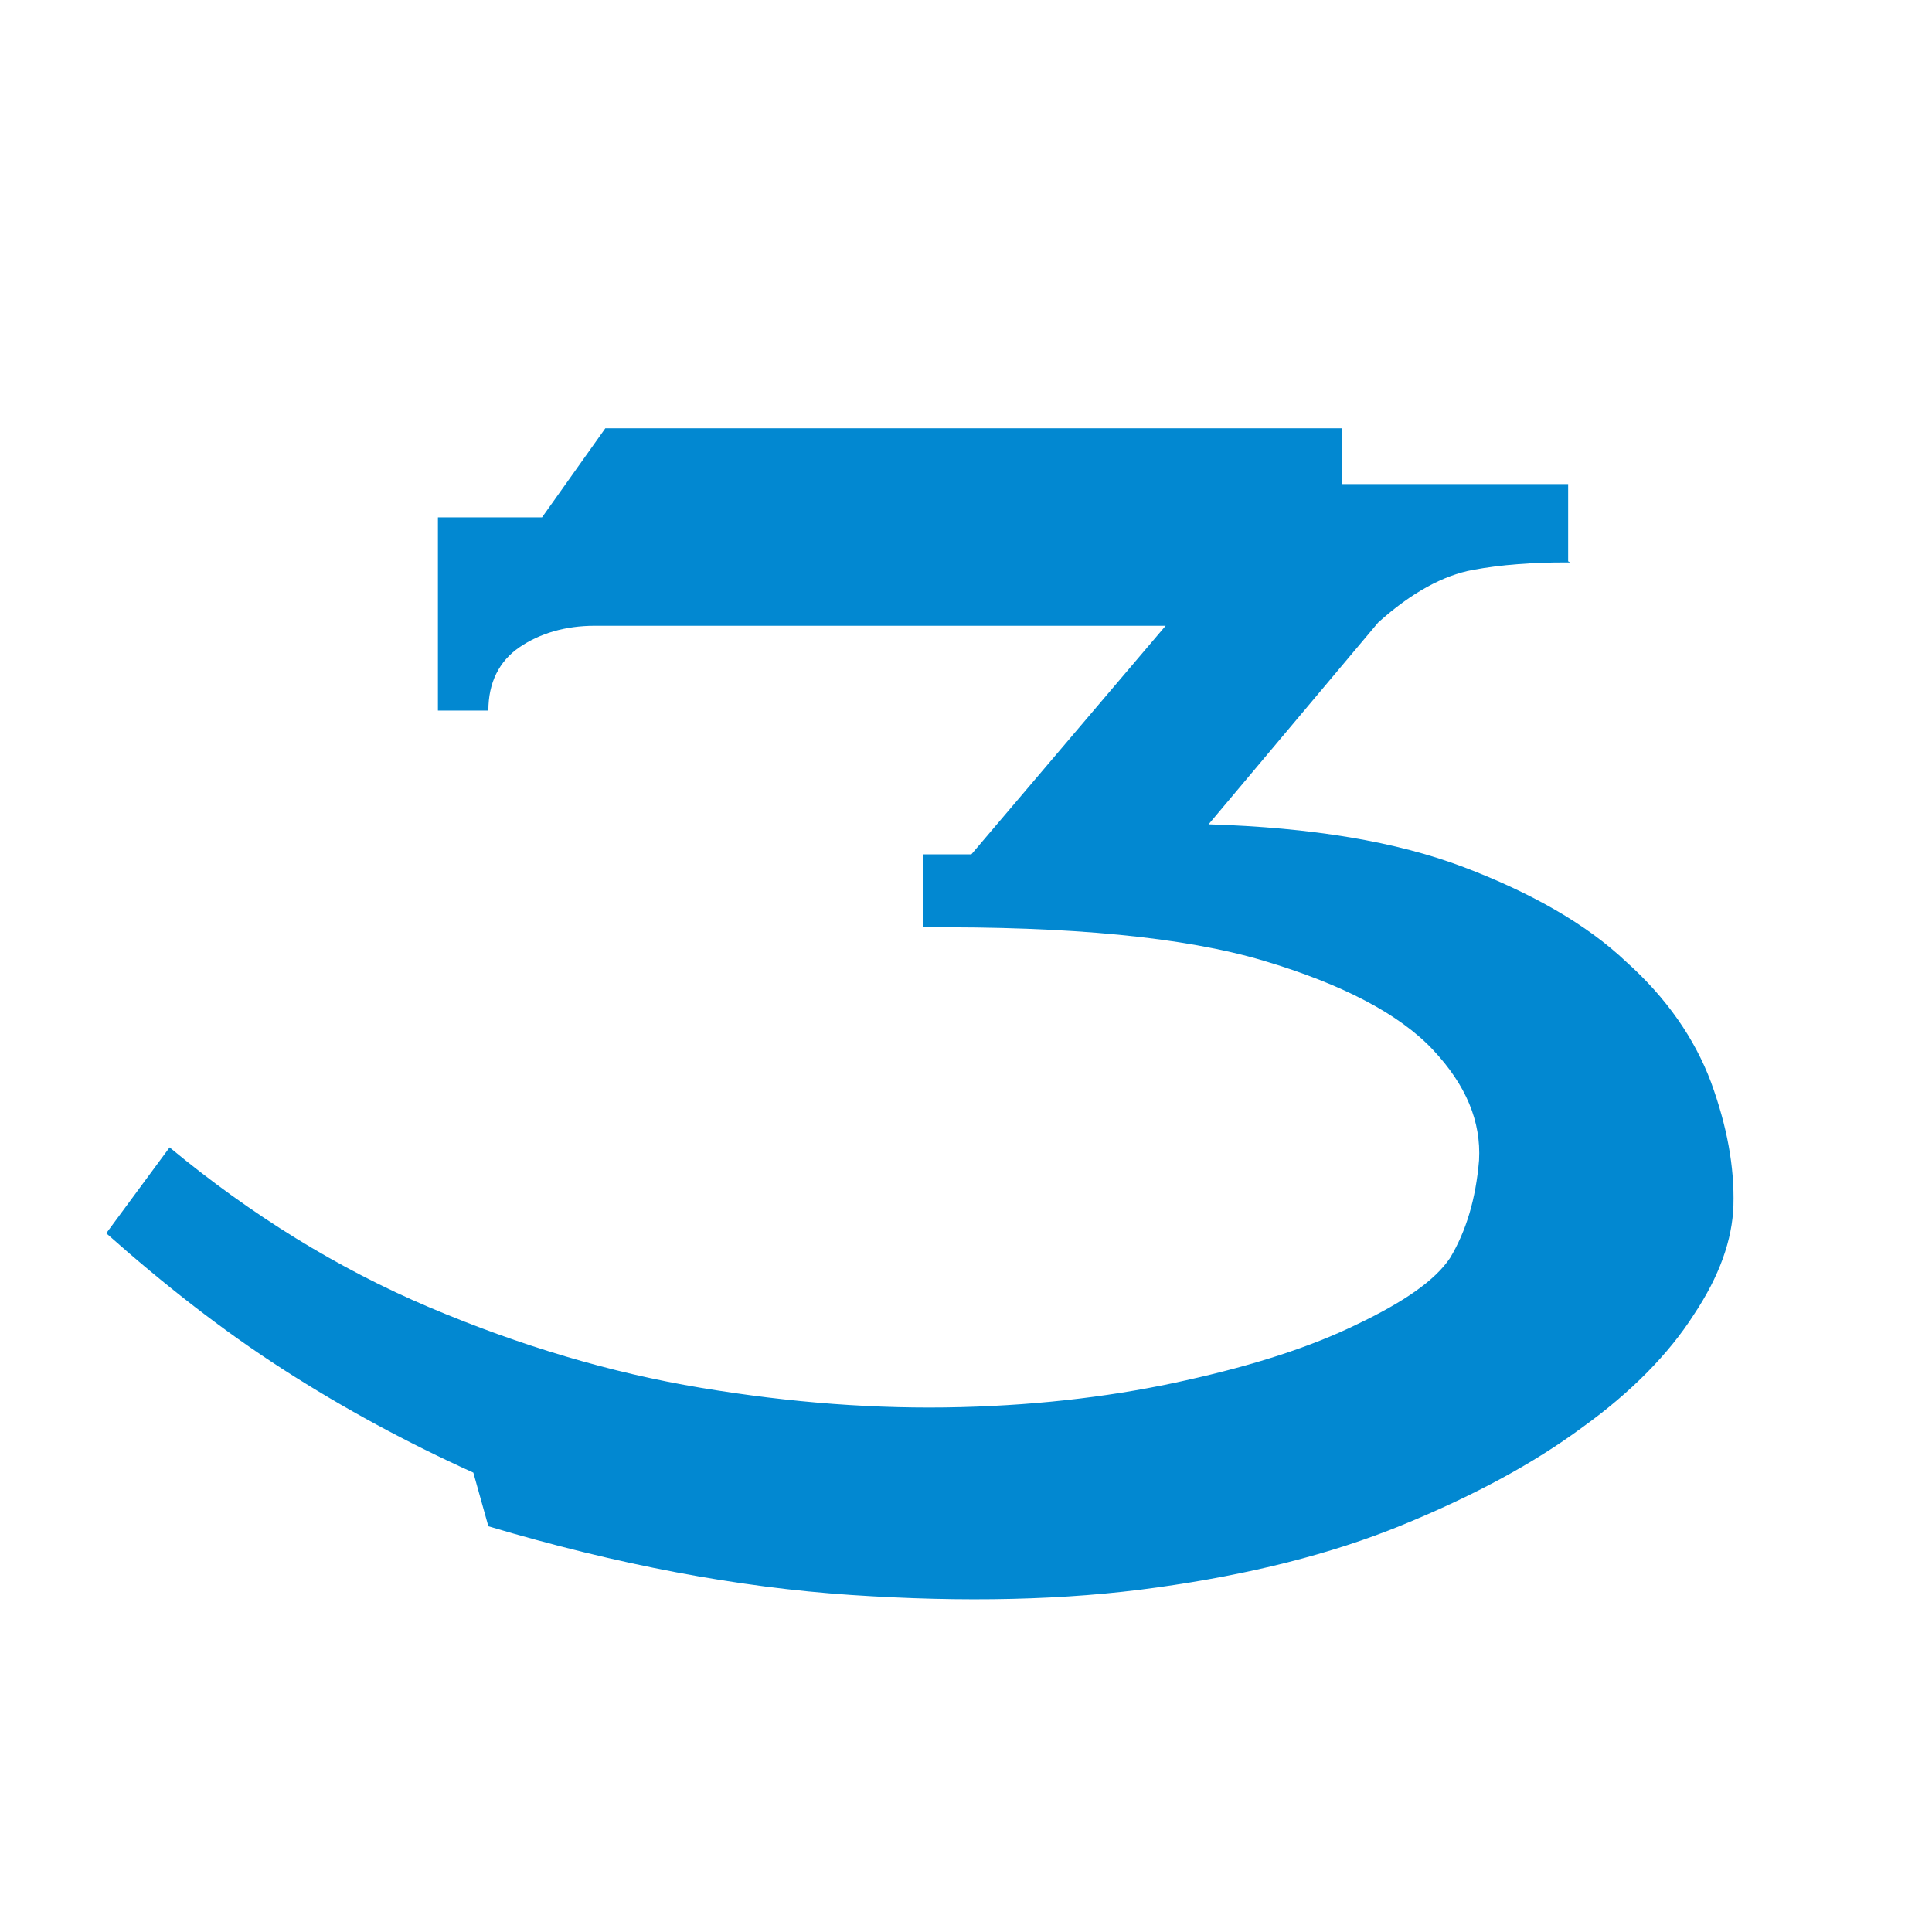 <?xml version="1.0" encoding="UTF-8"?>
<svg id="Layer_2" data-name="Layer 2" xmlns="http://www.w3.org/2000/svg" viewBox="0 0 18 18">
  <defs>
    <style>
      .cls-1 {
        fill: #0288d1;
      }

      .cls-2 {
        fill: none;
      }
    </style>
  </defs>
  <g id="Layer_4" data-name="Layer 4">
    <g id="h3">
      <path class="cls-1" d="m14.63,5.24h-.05c-.3,0-.59.02-.86.07-.27.05-.57.21-.88.49l-1.58,1.88c.96.03,1.75.16,2.38.4.63.24,1.14.53,1.51.88.38.34.64.72.79,1.12.15.41.22.79.21,1.15-.01.32-.13.66-.37,1.02-.23.36-.58.72-1.04,1.05-.46.34-1.02.64-1.68.91s-1.42.46-2.28.58c-.85.12-1.8.14-2.85.07s-2.17-.28-3.38-.64l-.14-.5c-.62-.28-1.21-.6-1.77-.96-.56-.36-1.11-.79-1.65-1.27l.59-.8c.76.63,1.57,1.13,2.42,1.49.85.36,1.69.61,2.53.75.84.14,1.64.2,2.42.18s1.48-.11,2.1-.25c.63-.14,1.16-.31,1.59-.52.44-.21.73-.41.87-.62.15-.25.24-.55.27-.91.02-.36-.12-.7-.43-1.03-.31-.33-.84-.61-1.58-.83-.74-.22-1.8-.32-3.17-.31v-.68h.45l1.81-2.13h-5.32c-.27,0-.51.07-.7.2-.19.13-.29.33-.29.59h-.47v-1.8h.97l.59-.83h6.86v.52h2.11v.72Z"/>
      <rect class="cls-2" width="18" height="18"/>
      <rect class="cls-2" x="2" y="2" width="14" height="14"/>
    </g>
  </g>
</svg>